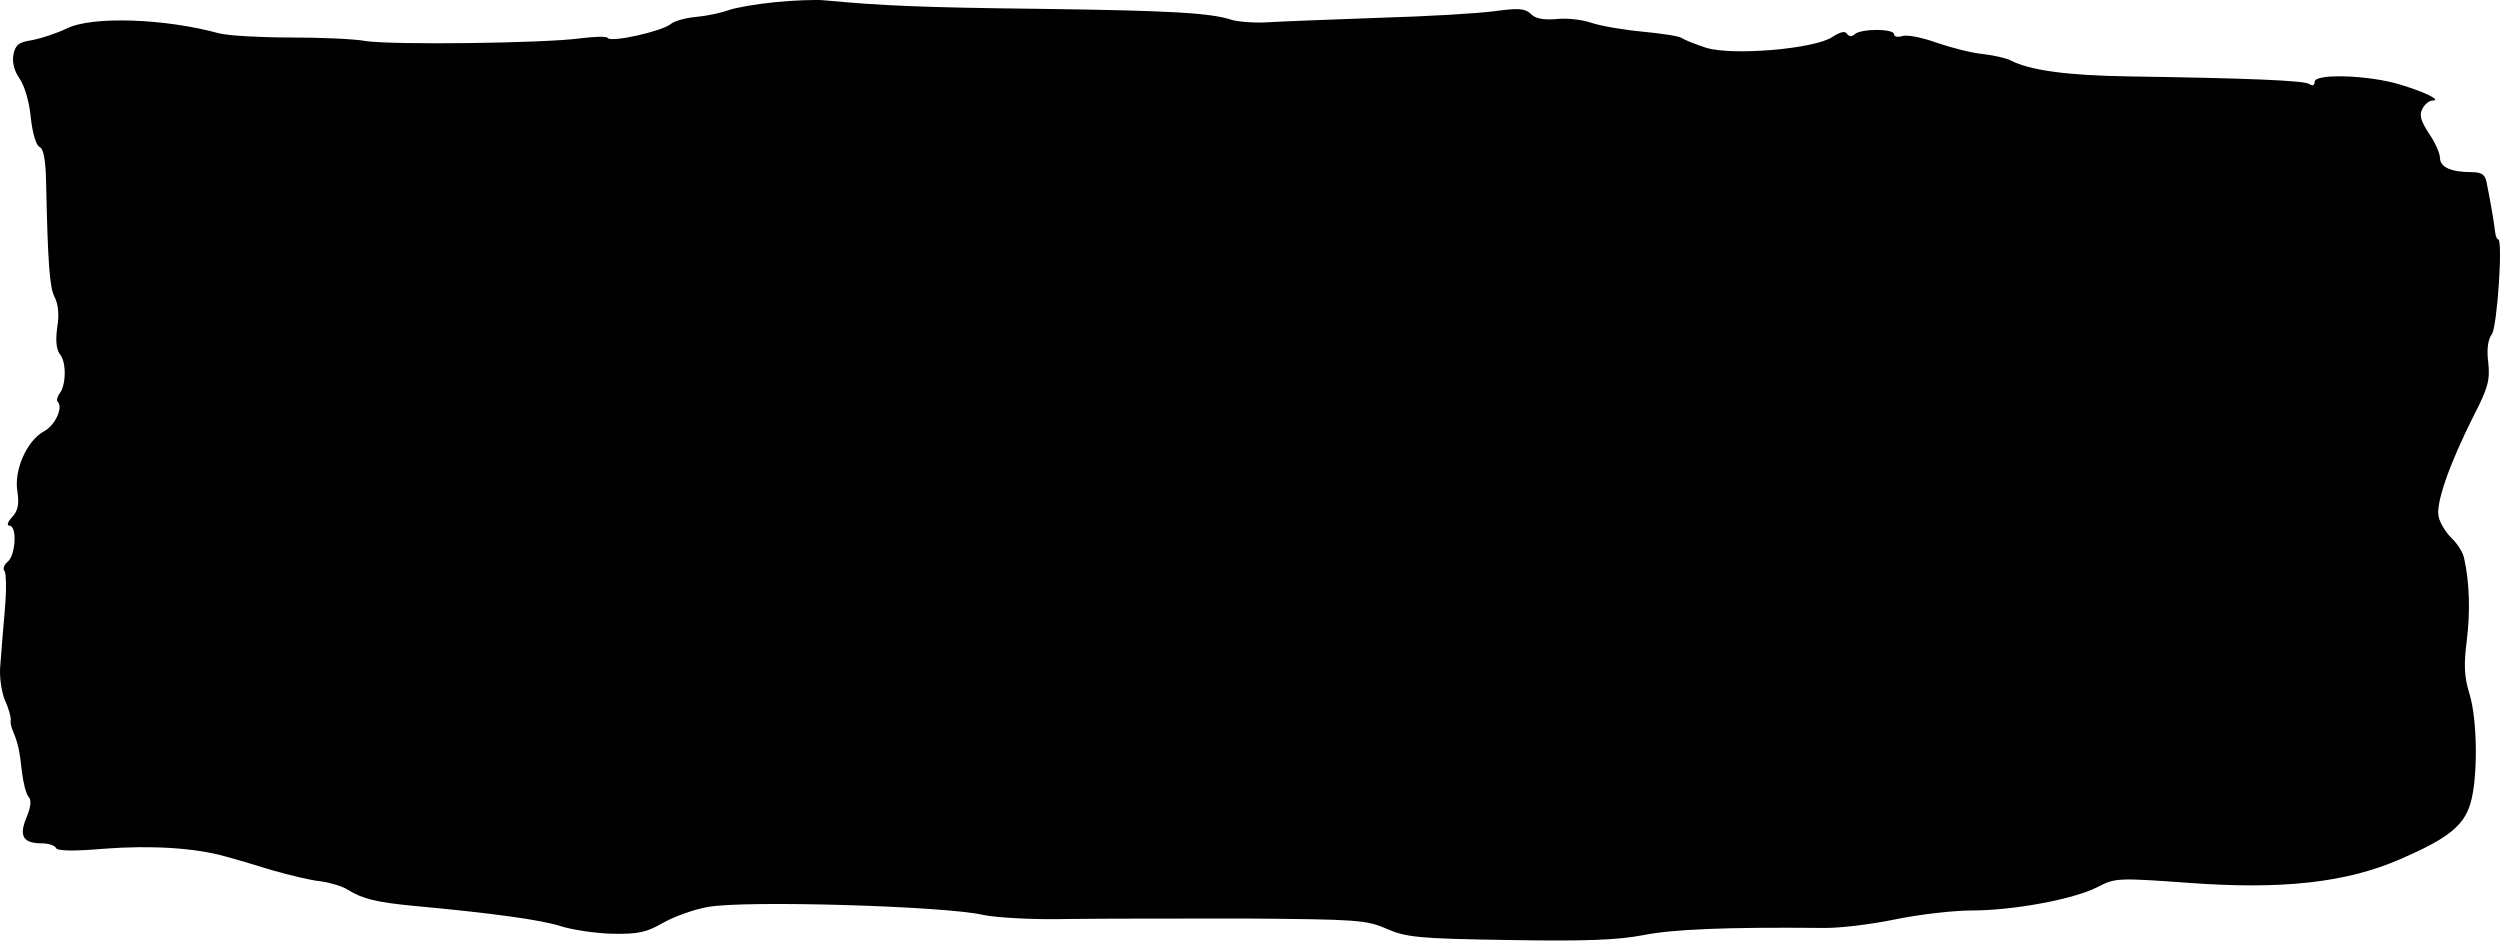 <?xml version="1.0" encoding="UTF-8" standalone="no"?>
<svg
   version="1.0"
   width="558.703pt"
   height="210.188pt"
   viewBox="0 0 558.703 210.188"
   preserveAspectRatio="none"
   id="svg5"
   xmlns="http://www.w3.org/2000/svg"
   xmlns:svg="http://www.w3.org/2000/svg">
  <defs
     id="defs5" />
  <g
     transform="matrix(0.1,0,0,-0.1,-93.712,258.478)"
     fill="#000000"
     stroke="none"
     id="g5">
    <path
       d="m 2670,2580 c -41,-4 -88,-12 -105,-18 -16,-6 -49,-13 -72,-15 -23,-2 -49,-9 -57,-16 -19,-16 -134,-42 -141,-31 -2,4 -30,3 -62,-1 -82,-11 -418,-15 -478,-6 -27,5 -104,8 -170,8 -66,0 -136,4 -157,9 -124,34 -286,39 -342,11 -23,-11 -57,-22 -77,-26 -30,-4 -38,-11 -42,-33 -3,-17 2,-36 14,-53 11,-16 22,-53 25,-88 4,-35 12,-62 20,-65 8,-3 13,-28 14,-73 4,-189 8,-240 19,-262 8,-15 11,-39 6,-68 -4,-30 -2,-49 6,-60 15,-17 14,-70 -1,-88 -5,-7 -7,-15 -4,-18 13,-13 -6,-54 -32,-67 -37,-21 -66,-86 -58,-133 4,-29 2,-43 -12,-58 -10,-11 -12,-19 -6,-19 18,0 14,-65 -3,-80 -9,-7 -12,-17 -8,-21 4,-4 5,-43 1,-86 -4,-43 -8,-98 -10,-123 -3,-25 2,-60 10,-80 9,-19 14,-39 13,-44 -1,-5 1,-16 5,-25 11,-26 15,-43 20,-90 3,-25 9,-50 15,-57 7,-8 5,-23 -5,-47 -17,-41 -7,-57 35,-57 15,0 29,-5 31,-10 2,-7 37,-8 108,-2 103,8 203,2 270,-17 19,-5 67,-19 105,-31 39,-11 88,-23 110,-25 21,-3 48,-11 60,-19 32,-20 64,-28 150,-36 173,-16 282,-31 325,-45 25,-8 77,-16 115,-17 59,-1 77,3 115,25 25,14 70,30 100,35 83,15 529,2 615,-18 28,-6 112,-11 190,-9 77,1 258,1 401,1 243,-2 265,-3 310,-23 44,-19 71,-22 274,-25 171,-3 243,0 300,11 66,13 181,18 400,16 36,-1 109,8 162,19 53,11 130,20 171,20 94,0 228,25 281,52 40,21 46,21 201,10 211,-16 356,0 477,53 106,46 141,74 156,124 17,56 16,186 -2,245 -12,38 -13,66 -6,120 8,66 6,129 -6,183 -2,12 -15,33 -28,45 -13,13 -26,34 -29,48 -7,29 24,118 79,227 31,60 36,78 32,117 -4,29 -1,52 8,64 12,18 25,212 14,212 -3,0 -6,8 -7,18 -2,20 -12,76 -19,110 -3,16 -11,22 -32,22 -47,0 -72,11 -72,32 0,10 -11,35 -25,55 -18,28 -22,41 -14,55 5,10 15,18 22,18 22,0 -16,19 -73,36 -69,21 -190,25 -190,6 0,-8 -5,-10 -12,-5 -13,8 -138,13 -403,17 -140,2 -223,14 -265,36 -10,5 -37,11 -61,14 -24,2 -71,14 -103,25 -33,12 -68,19 -78,15 -10,-3 -18,-1 -18,4 0,13 -71,13 -87,1 -7,-7 -14,-6 -18,0 -4,7 -15,5 -33,-7 -41,-27 -224,-42 -282,-24 -25,8 -49,18 -55,22 -5,4 -45,10 -87,14 -43,4 -95,13 -115,20 -21,7 -56,11 -79,8 -28,-2 -46,1 -56,12 -13,12 -27,13 -79,6 -35,-5 -152,-12 -259,-15 -107,-4 -219,-8 -249,-10 -29,-2 -65,1 -80,5 -48,16 -134,21 -431,25 -262,3 -353,7 -480,19 -19,2 -69,0 -110,-4 z"
       id="path5" />
  </g>
</svg>

